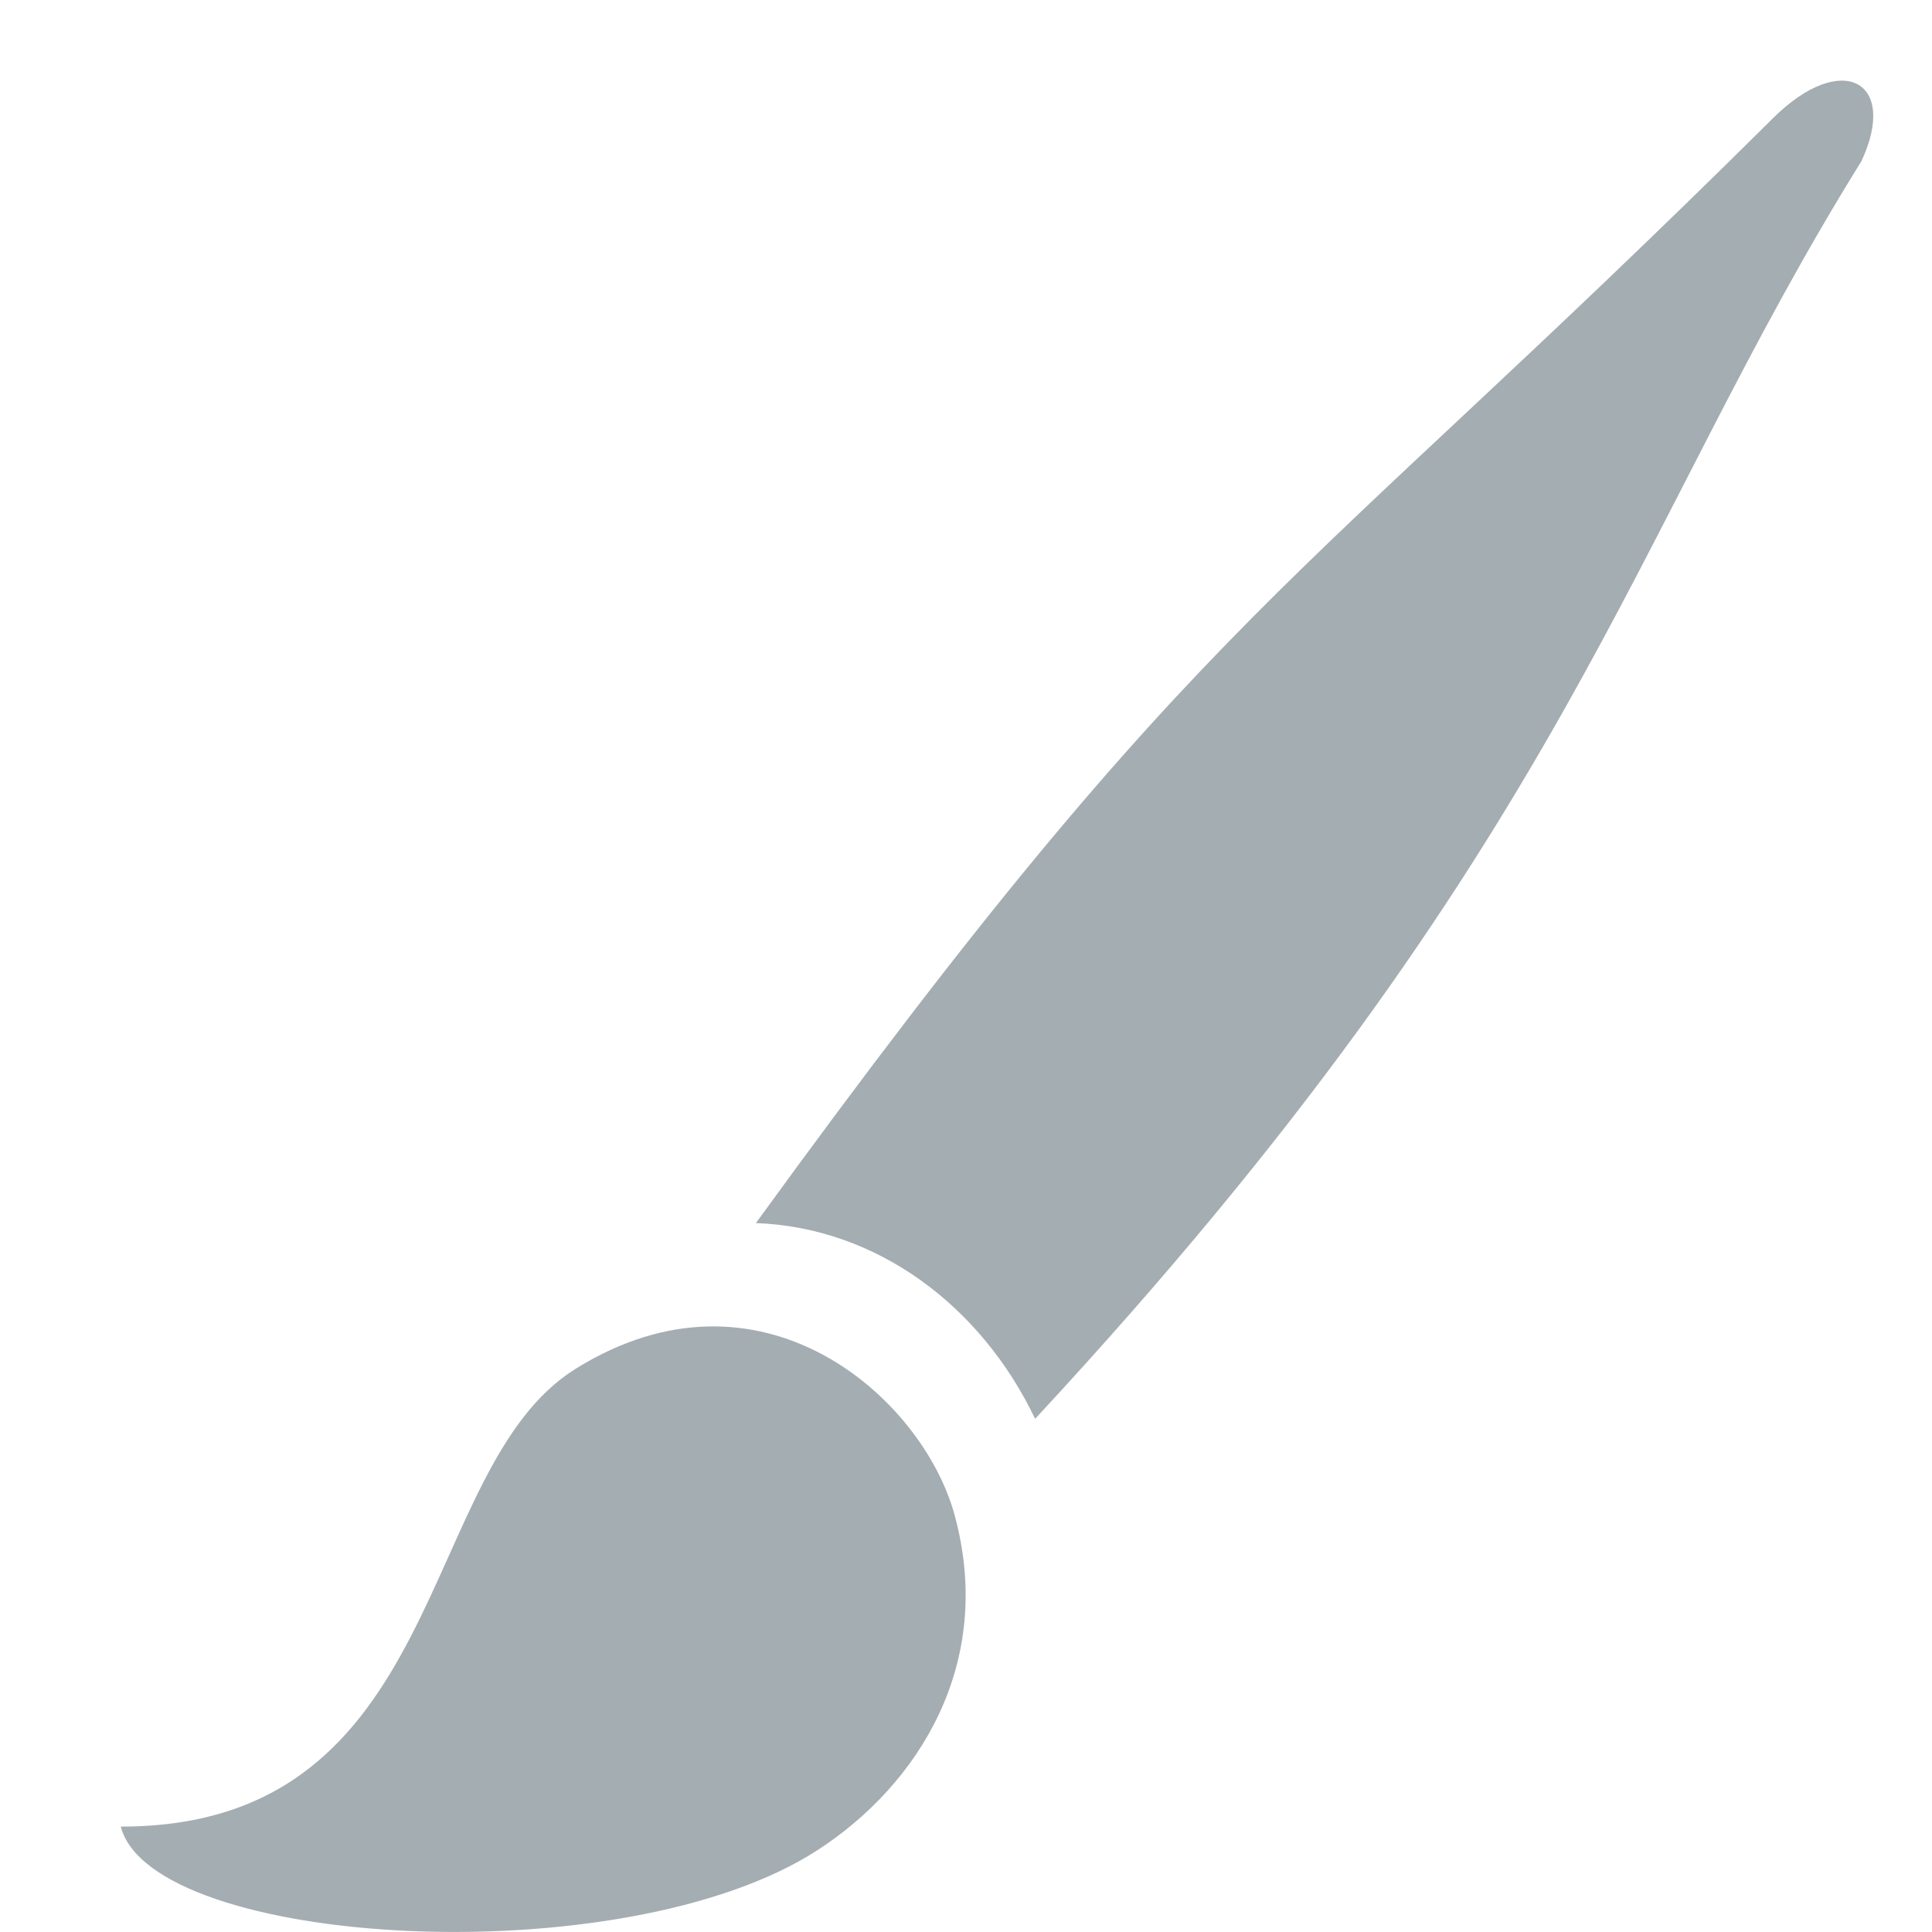 <?xml version="1.0" encoding="UTF-8"?>
<svg xmlns="http://www.w3.org/2000/svg" xmlns:xlink="http://www.w3.org/1999/xlink" width="32pt" height="32pt" viewBox="0 0 32 32" version="1.1">
<g id="surface1">
<path style=" stroke:none;fill-rule:nonzero;fill:#A4ADB2;fill-opacity:1;" d="M 2 30.254 C 7.441 30.258 6.887 24.328 9.527 22.676 C 12.59 20.762 15.273 23.133 15.809 25.086 C 16.484 27.547 15.219 29.559 13.535 30.648 C 10.305 32.734 2.516 32.25 2 30.254 Z M 2 30.254 "/>
<path style=" stroke:none;fill-rule:nonzero;fill:#A4ADB2;fill-opacity:1;" d="M 30.832 2.668 C 31.449 1.34 30.504 0.828 29.367 1.957 C 21.371 9.895 20 9.957 12.52 20.258 C 14.527 20.332 16.25 21.629 17.145 23.5 C 26 13.957 26.996 8.836 30.832 2.668 Z M 30.832 2.668 "/>
</g>
</svg>
